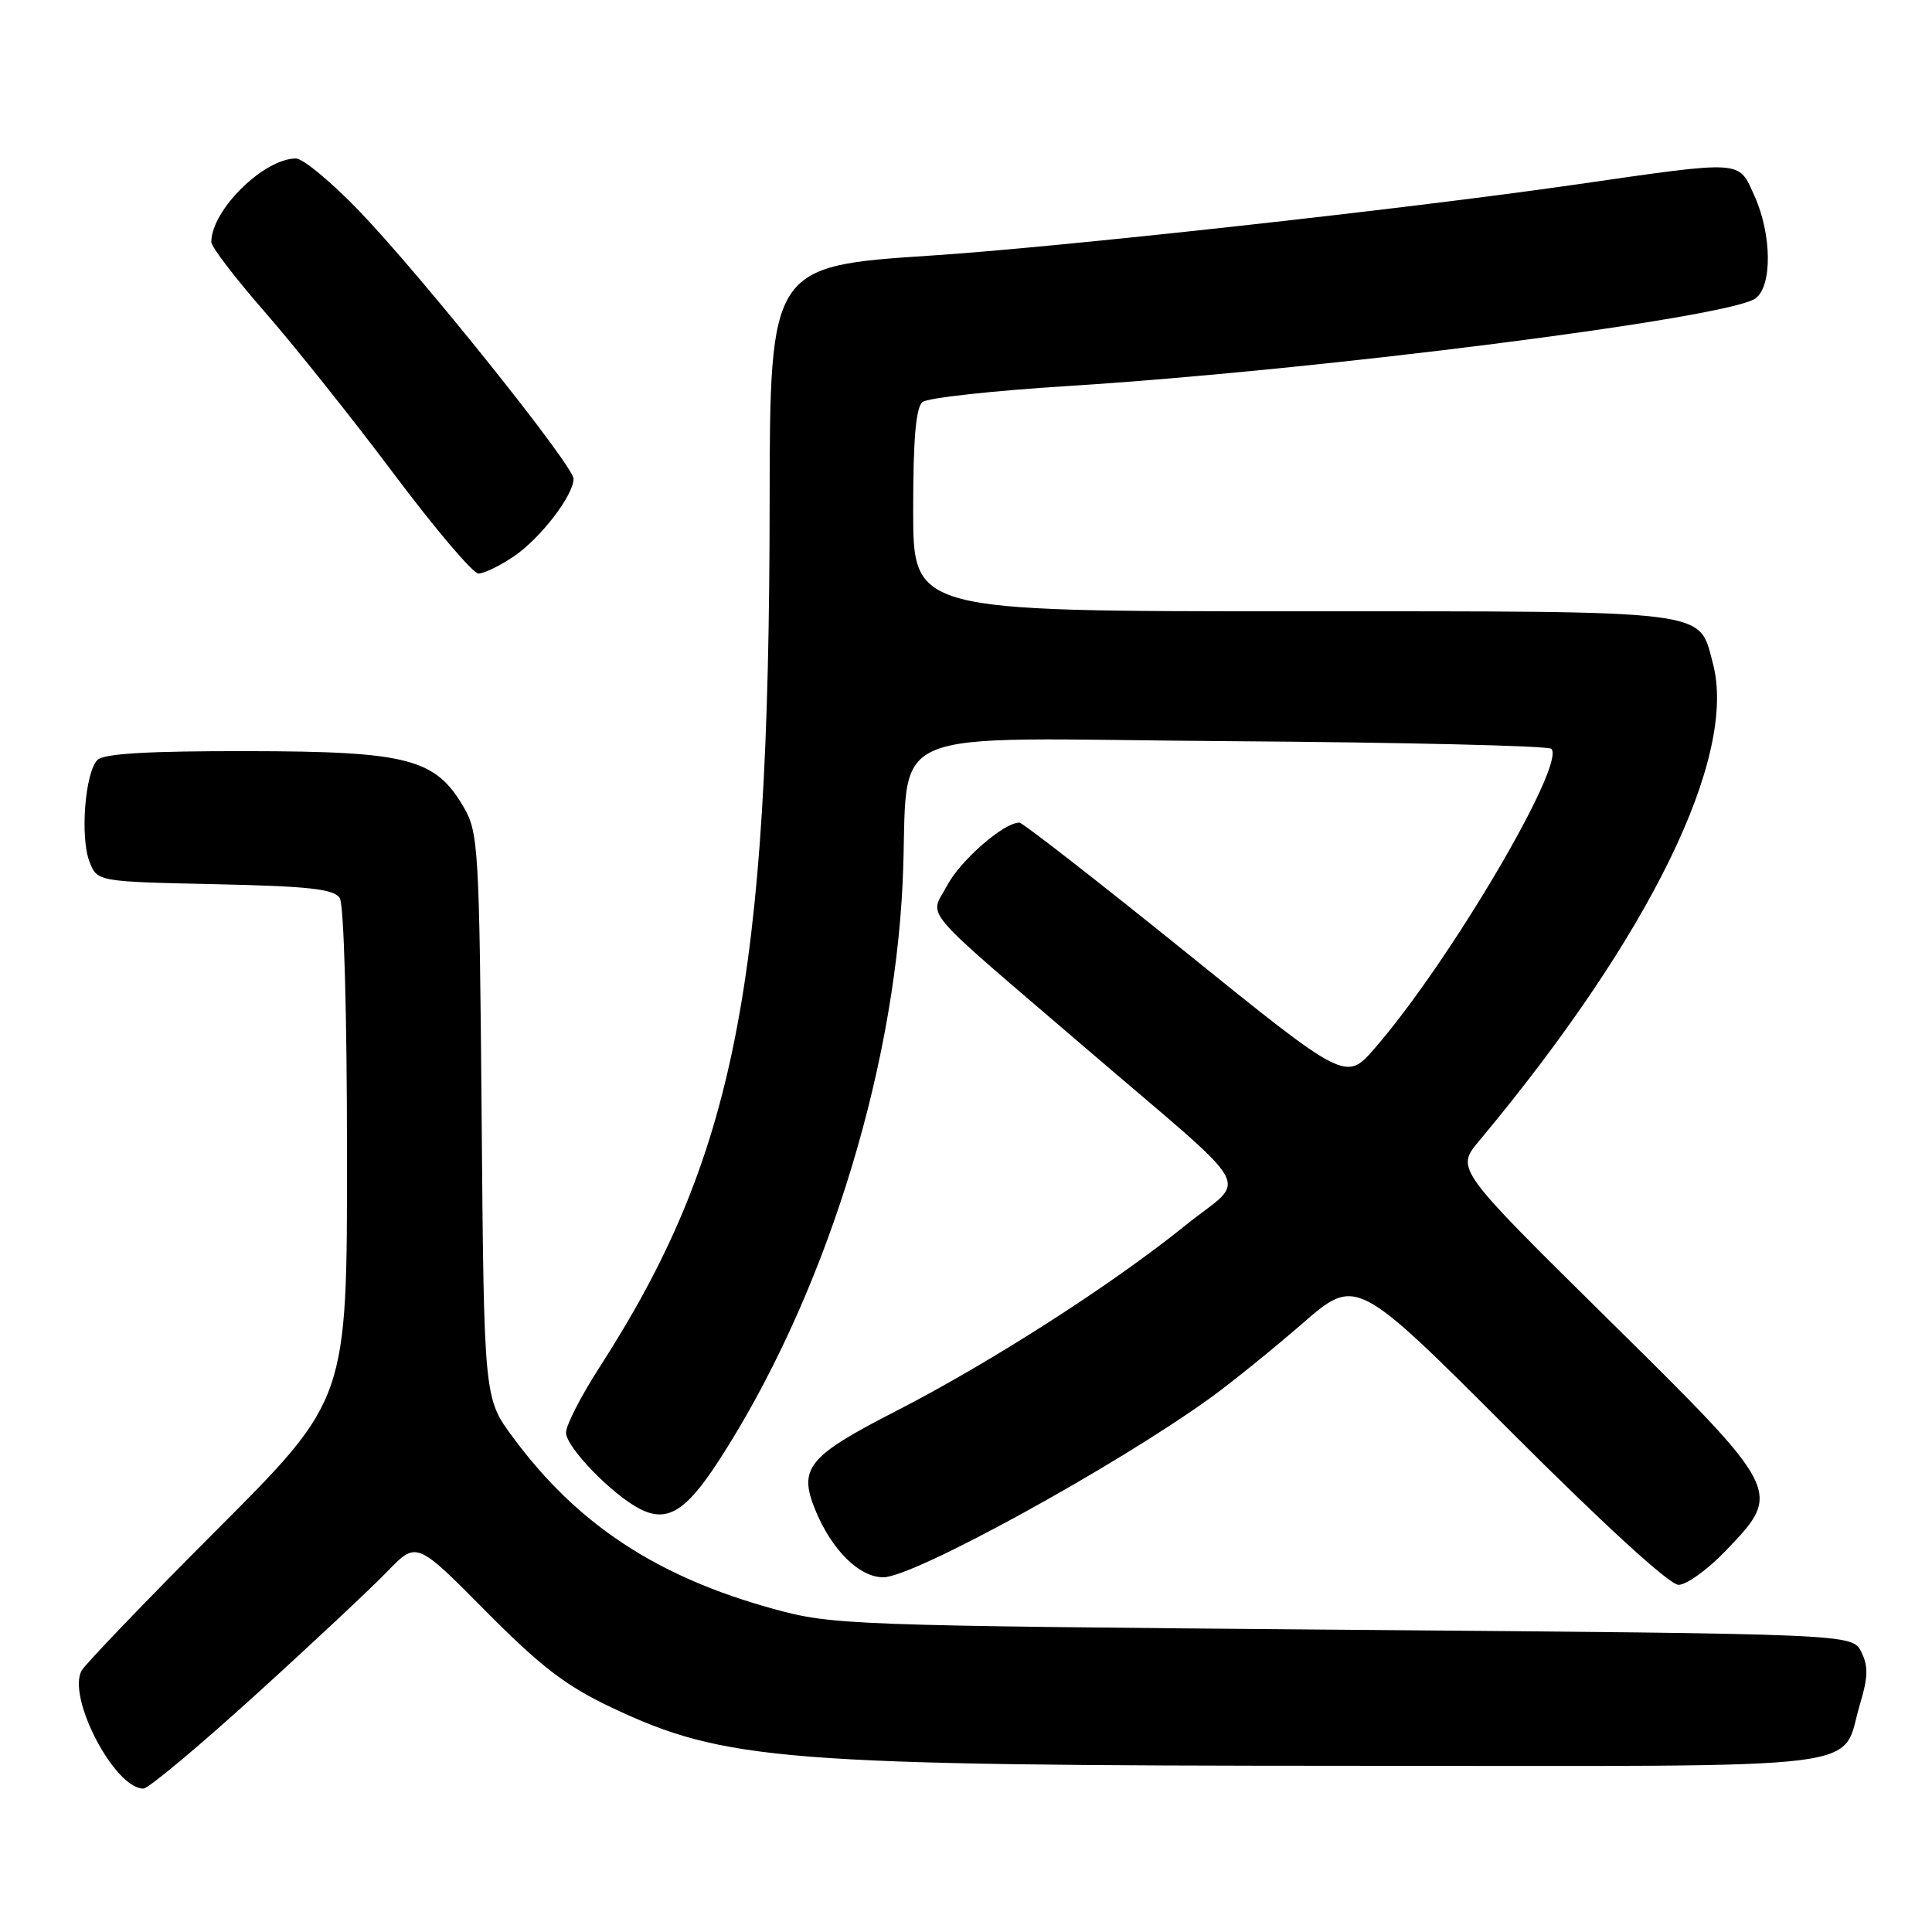 <?xml version="1.0" encoding="UTF-8" standalone="no"?>
<!DOCTYPE svg PUBLIC "-//W3C//DTD SVG 1.1//EN" "http://www.w3.org/Graphics/SVG/1.1/DTD/svg11.dtd" >
<svg xmlns="http://www.w3.org/2000/svg" xmlns:xlink="http://www.w3.org/1999/xlink" version="1.1" viewBox="0 0 256 256">
 <g >
 <path fill="currentColor"
d=" M 33.84 224.60 C 41.36 217.78 49.23 210.40 51.34 208.21 C 55.19 204.22 55.19 204.22 64.34 213.46 C 71.67 220.85 75.00 223.40 81.00 226.24 C 96.10 233.37 103.60 233.96 179.60 233.98 C 249.86 234.00 243.77 234.75 246.48 225.73 C 247.53 222.23 247.57 220.76 246.63 218.89 C 245.44 216.50 245.44 216.50 177.97 215.95 C 112.41 215.41 110.27 215.33 102.50 213.19 C 87.02 208.93 76.49 201.99 67.96 190.44 C 64.13 185.27 64.13 185.27 63.82 147.88 C 63.52 112.46 63.39 110.32 61.47 107.00 C 57.71 100.51 54.07 99.56 32.81 99.53 C 19.65 99.51 13.76 99.85 12.92 100.69 C 11.27 102.32 10.60 110.91 11.85 114.16 C 12.88 116.82 12.88 116.82 28.48 117.16 C 40.99 117.43 44.26 117.80 45.02 119.00 C 45.57 119.86 45.98 134.28 45.98 152.96 C 46.00 185.42 46.00 185.42 28.86 202.58 C 19.44 212.02 11.32 220.47 10.82 221.36 C 8.85 224.88 15.18 237.00 19.00 237.00 C 19.65 237.00 26.33 231.42 33.84 224.60 Z  M 228.67 205.48 C 236.21 197.61 236.24 197.66 212.97 174.69 C 192.90 154.88 192.90 154.88 195.98 151.19 C 218.64 124.04 230.29 100.21 226.95 87.83 C 225.04 80.73 227.27 81.00 171.28 81.00 C 121.00 81.00 121.00 81.00 121.00 67.62 C 121.00 58.11 121.36 53.96 122.25 53.26 C 122.94 52.72 131.60 51.77 141.50 51.15 C 174.60 49.08 229.06 42.14 232.61 39.54 C 234.85 37.91 234.78 31.06 232.48 25.97 C 230.32 21.16 231.25 21.22 208.67 24.47 C 186.25 27.70 140.03 32.79 123.28 33.87 C 102.11 35.25 102.01 35.41 101.98 66.72 C 101.93 130.33 97.38 153.37 79.37 181.28 C 76.97 185.01 75.00 188.86 75.00 189.83 C 75.00 191.75 81.10 198.05 84.79 199.94 C 88.38 201.78 90.86 200.29 95.17 193.66 C 108.94 172.49 118.39 142.84 119.60 117.00 C 120.60 95.57 115.27 97.88 162.99 98.21 C 186.00 98.37 205.16 98.82 205.56 99.22 C 207.55 101.22 191.99 127.61 182.16 138.90 C 178.34 143.30 178.34 143.30 157.10 126.15 C 145.41 116.72 135.50 109.00 135.07 109.00 C 133.00 109.00 127.28 113.98 125.50 117.33 C 123.17 121.72 121.35 119.58 144.00 139.00 C 167.03 158.75 165.32 155.71 157.15 162.31 C 147.36 170.22 131.24 180.56 118.60 187.04 C 107.02 192.98 105.75 194.56 108.06 200.15 C 110.25 205.43 113.87 209.00 117.05 209.00 C 121.06 209.00 147.92 194.25 160.50 185.14 C 163.25 183.14 168.70 178.74 172.60 175.35 C 179.70 169.19 179.70 169.19 200.09 189.59 C 212.54 202.05 221.23 210.00 222.41 210.00 C 223.47 210.00 226.29 207.97 228.67 205.48 Z  M 68.08 73.73 C 71.59 71.36 76.00 65.63 76.00 63.44 C 76.00 61.72 55.90 36.60 47.61 27.97 C 43.93 24.14 40.15 21.00 39.21 21.00 C 34.94 21.01 28.00 27.86 28.00 32.07 C 28.00 32.71 31.20 36.89 35.11 41.36 C 39.02 45.84 46.69 55.46 52.16 62.75 C 57.62 70.04 62.68 76.00 63.40 76.00 C 64.12 76.00 66.22 74.98 68.08 73.73 Z "/>
</g>
</svg>
